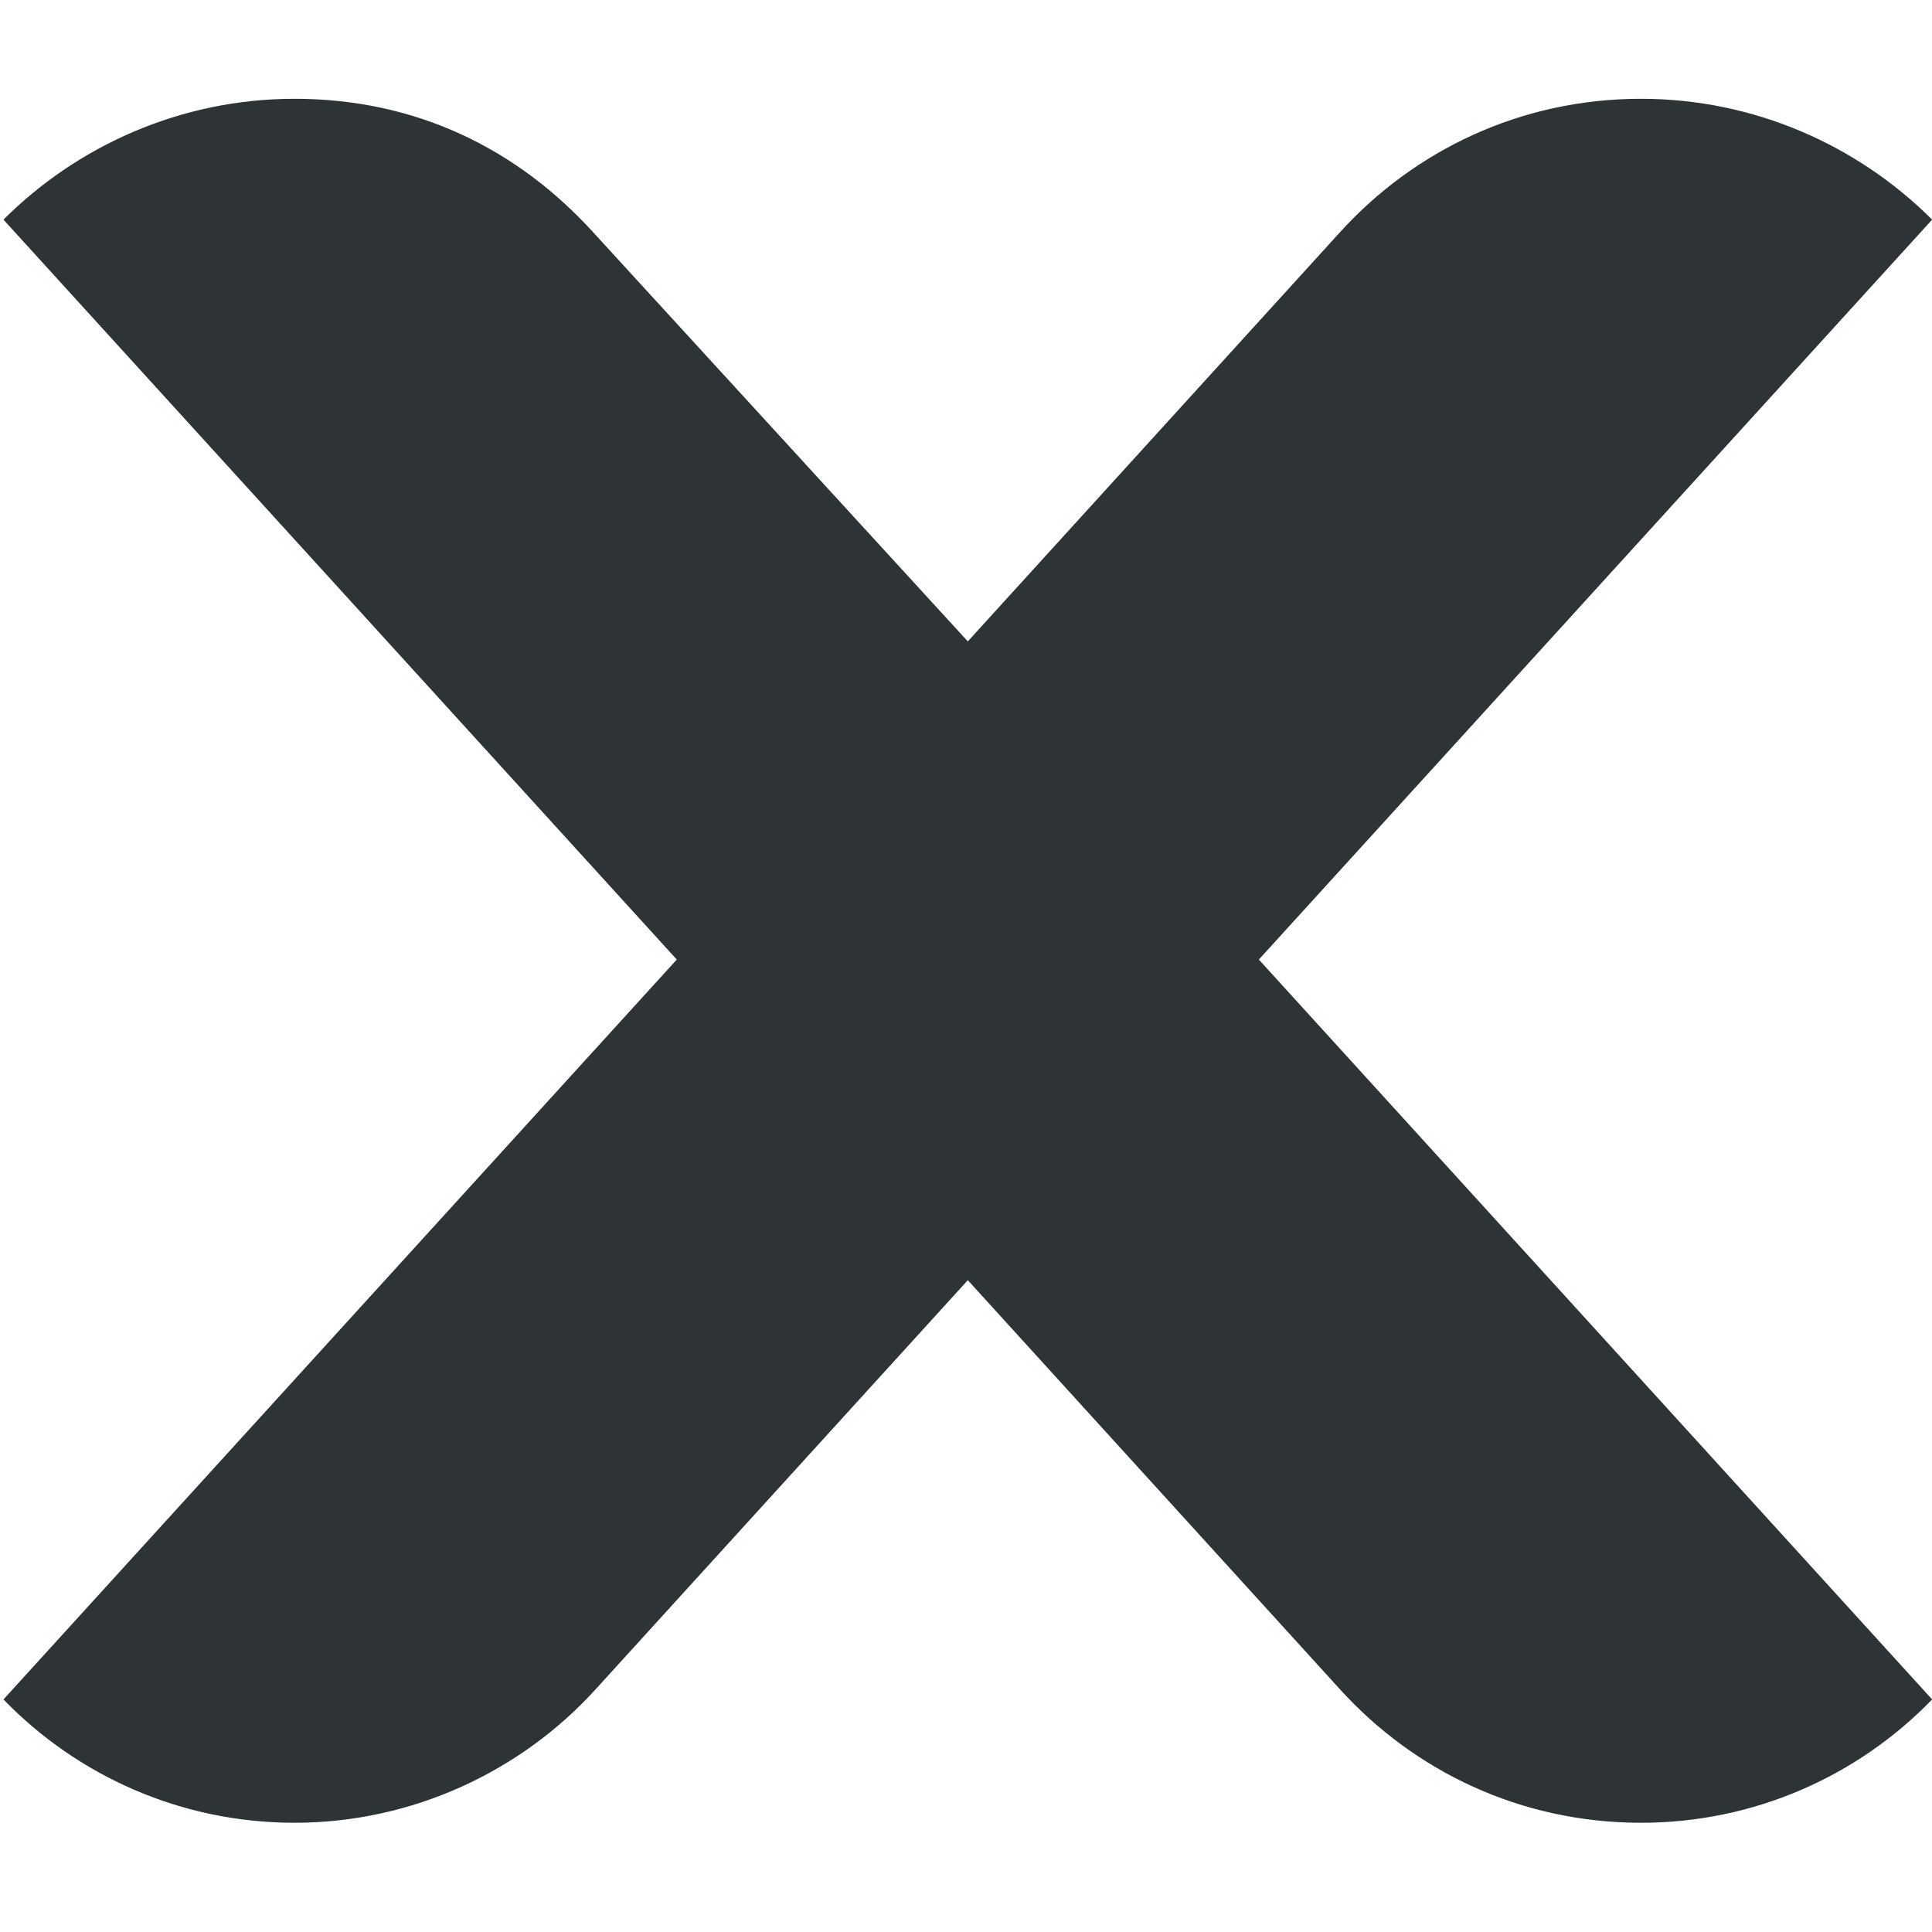 <?xml version="1.0" encoding="UTF-8"?>
<svg width="16px" height="16px" version="1.1" viewBox="0 0 16 16" xml:space="preserve" xmlns="http://www.w3.org/2000/svg" xmlns:xlink="http://www.w3.org/1999/xlink"><g transform="matrix(.79 0 0 .79 137.71 -248.44)"><g transform="matrix(.203 0 0 -.203 -161.12 324.54)"><path d="m0 0 34.769-38.208c-3.821-3.948-9.17-6.369-15.03-6.369-6.24 0-11.716 2.675-15.537 6.878l-19.231 21.141-19.233-21.141c-3.82-4.203-9.425-6.878-15.538-6.878-5.857 0-11.207 2.421-15.028 6.369l34.77 38.208-34.77 38.209c3.821 3.821 9.171 6.241 15.028 6.241 6.241 0 11.464-2.548 15.411-6.878l19.36-21.142 19.231 21.142c3.821 4.202 9.297 6.878 15.537 6.878 5.86 0 11.209-2.42 15.03-6.241z" fill="#2e3436"/></g></g></svg>
